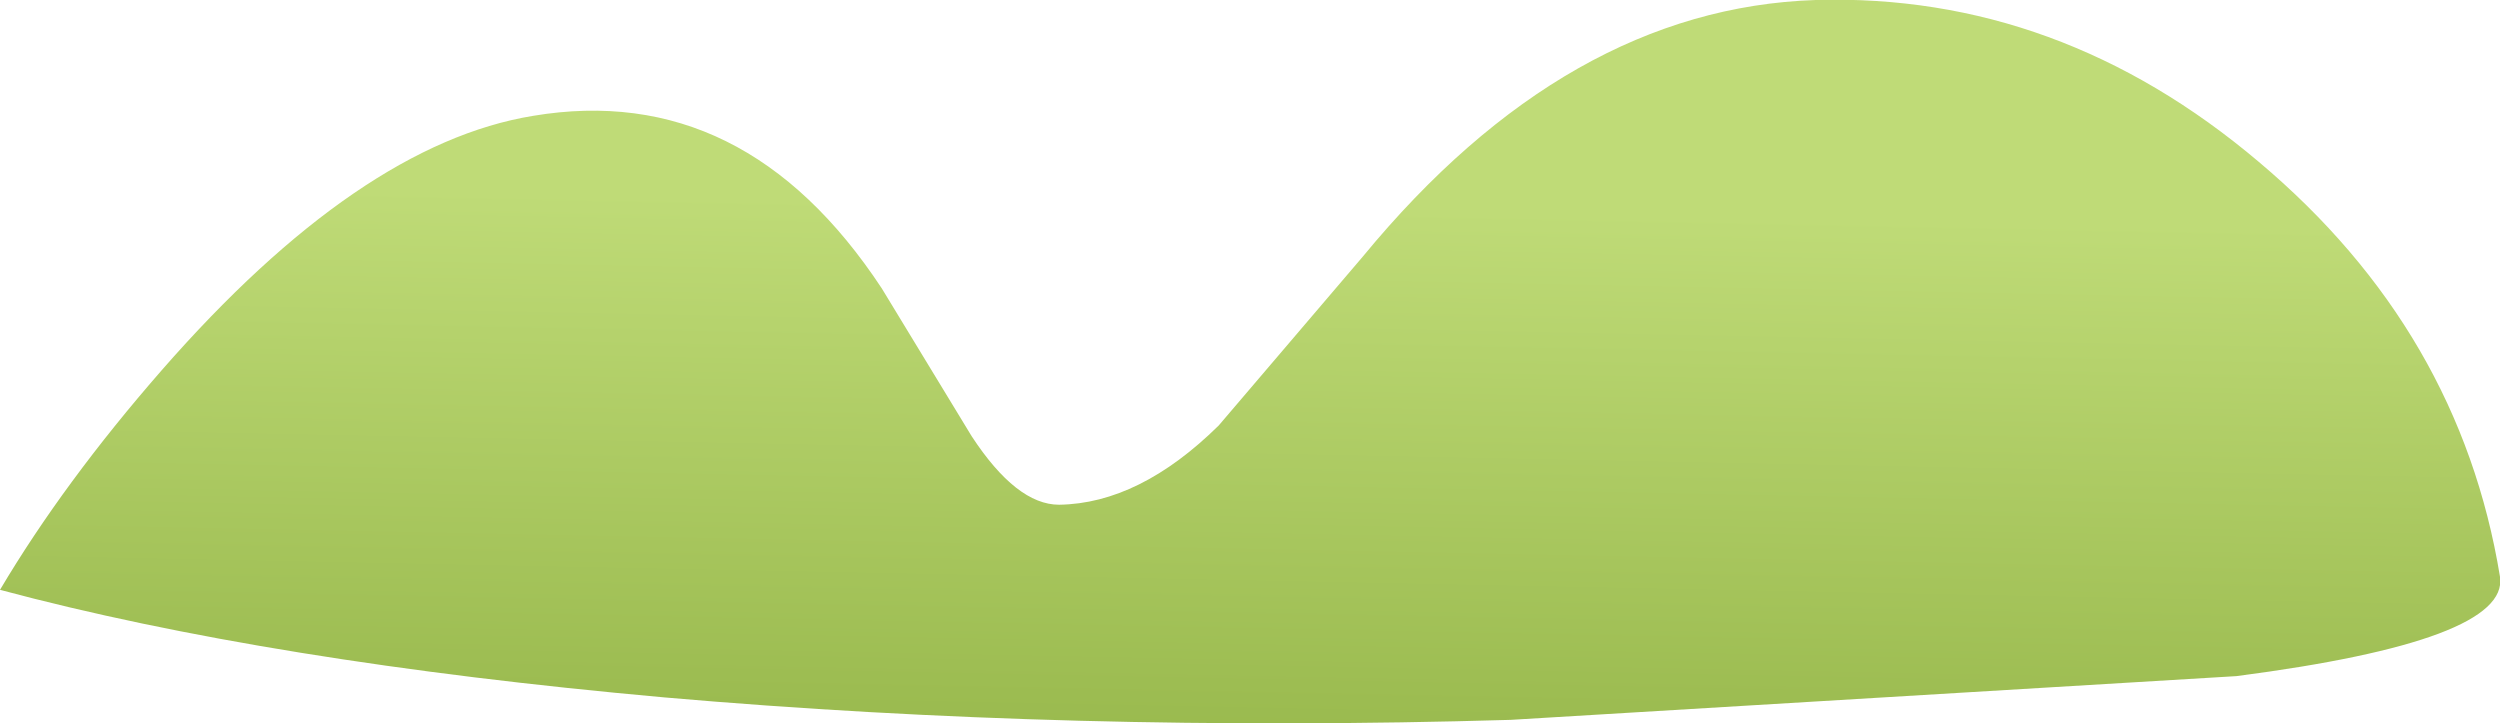 <?xml version="1.0" encoding="UTF-8" standalone="no"?>
<svg xmlns:xlink="http://www.w3.org/1999/xlink" height="30.6px" width="105.75px" xmlns="http://www.w3.org/2000/svg">
  <g transform="matrix(1.0, 0.0, 0.0, 1.0, 0.0, 43.0)">
    <path d="M0.0 -18.05 Q2.7 -22.6 6.85 -27.35 15.2 -36.9 22.55 -38.1 31.5 -39.6 37.3 -30.8 L41.1 -24.55 Q43.0 -21.65 44.8 -21.65 48.2 -21.7 51.55 -25.0 L57.65 -32.15 Q66.3 -42.65 76.8 -43.0 87.1 -43.3 95.55 -36.15 104.05 -29.0 105.75 -18.6 106.15 -15.9 94.6 -14.4 L63.9 -12.55 Q45.3 -12.0 28.1 -13.5 11.4 -15.0 0.0 -18.05" fill="url(#gradient0)" fill-rule="evenodd" stroke="none"/>
  </g>
  <defs>
    <linearGradient gradientTransform="matrix(5.0E-4, -0.016, -0.03, -6.0E-4, 49.9, -21.2)" gradientUnits="userSpaceOnUse" id="gradient0" spreadMethod="pad" x1="-819.2" x2="819.2">
      <stop offset="0.0" stop-color="#93b447"/>
      <stop offset="1.0" stop-color="#bfdb77"/>
    </linearGradient>
  </defs>
</svg>
